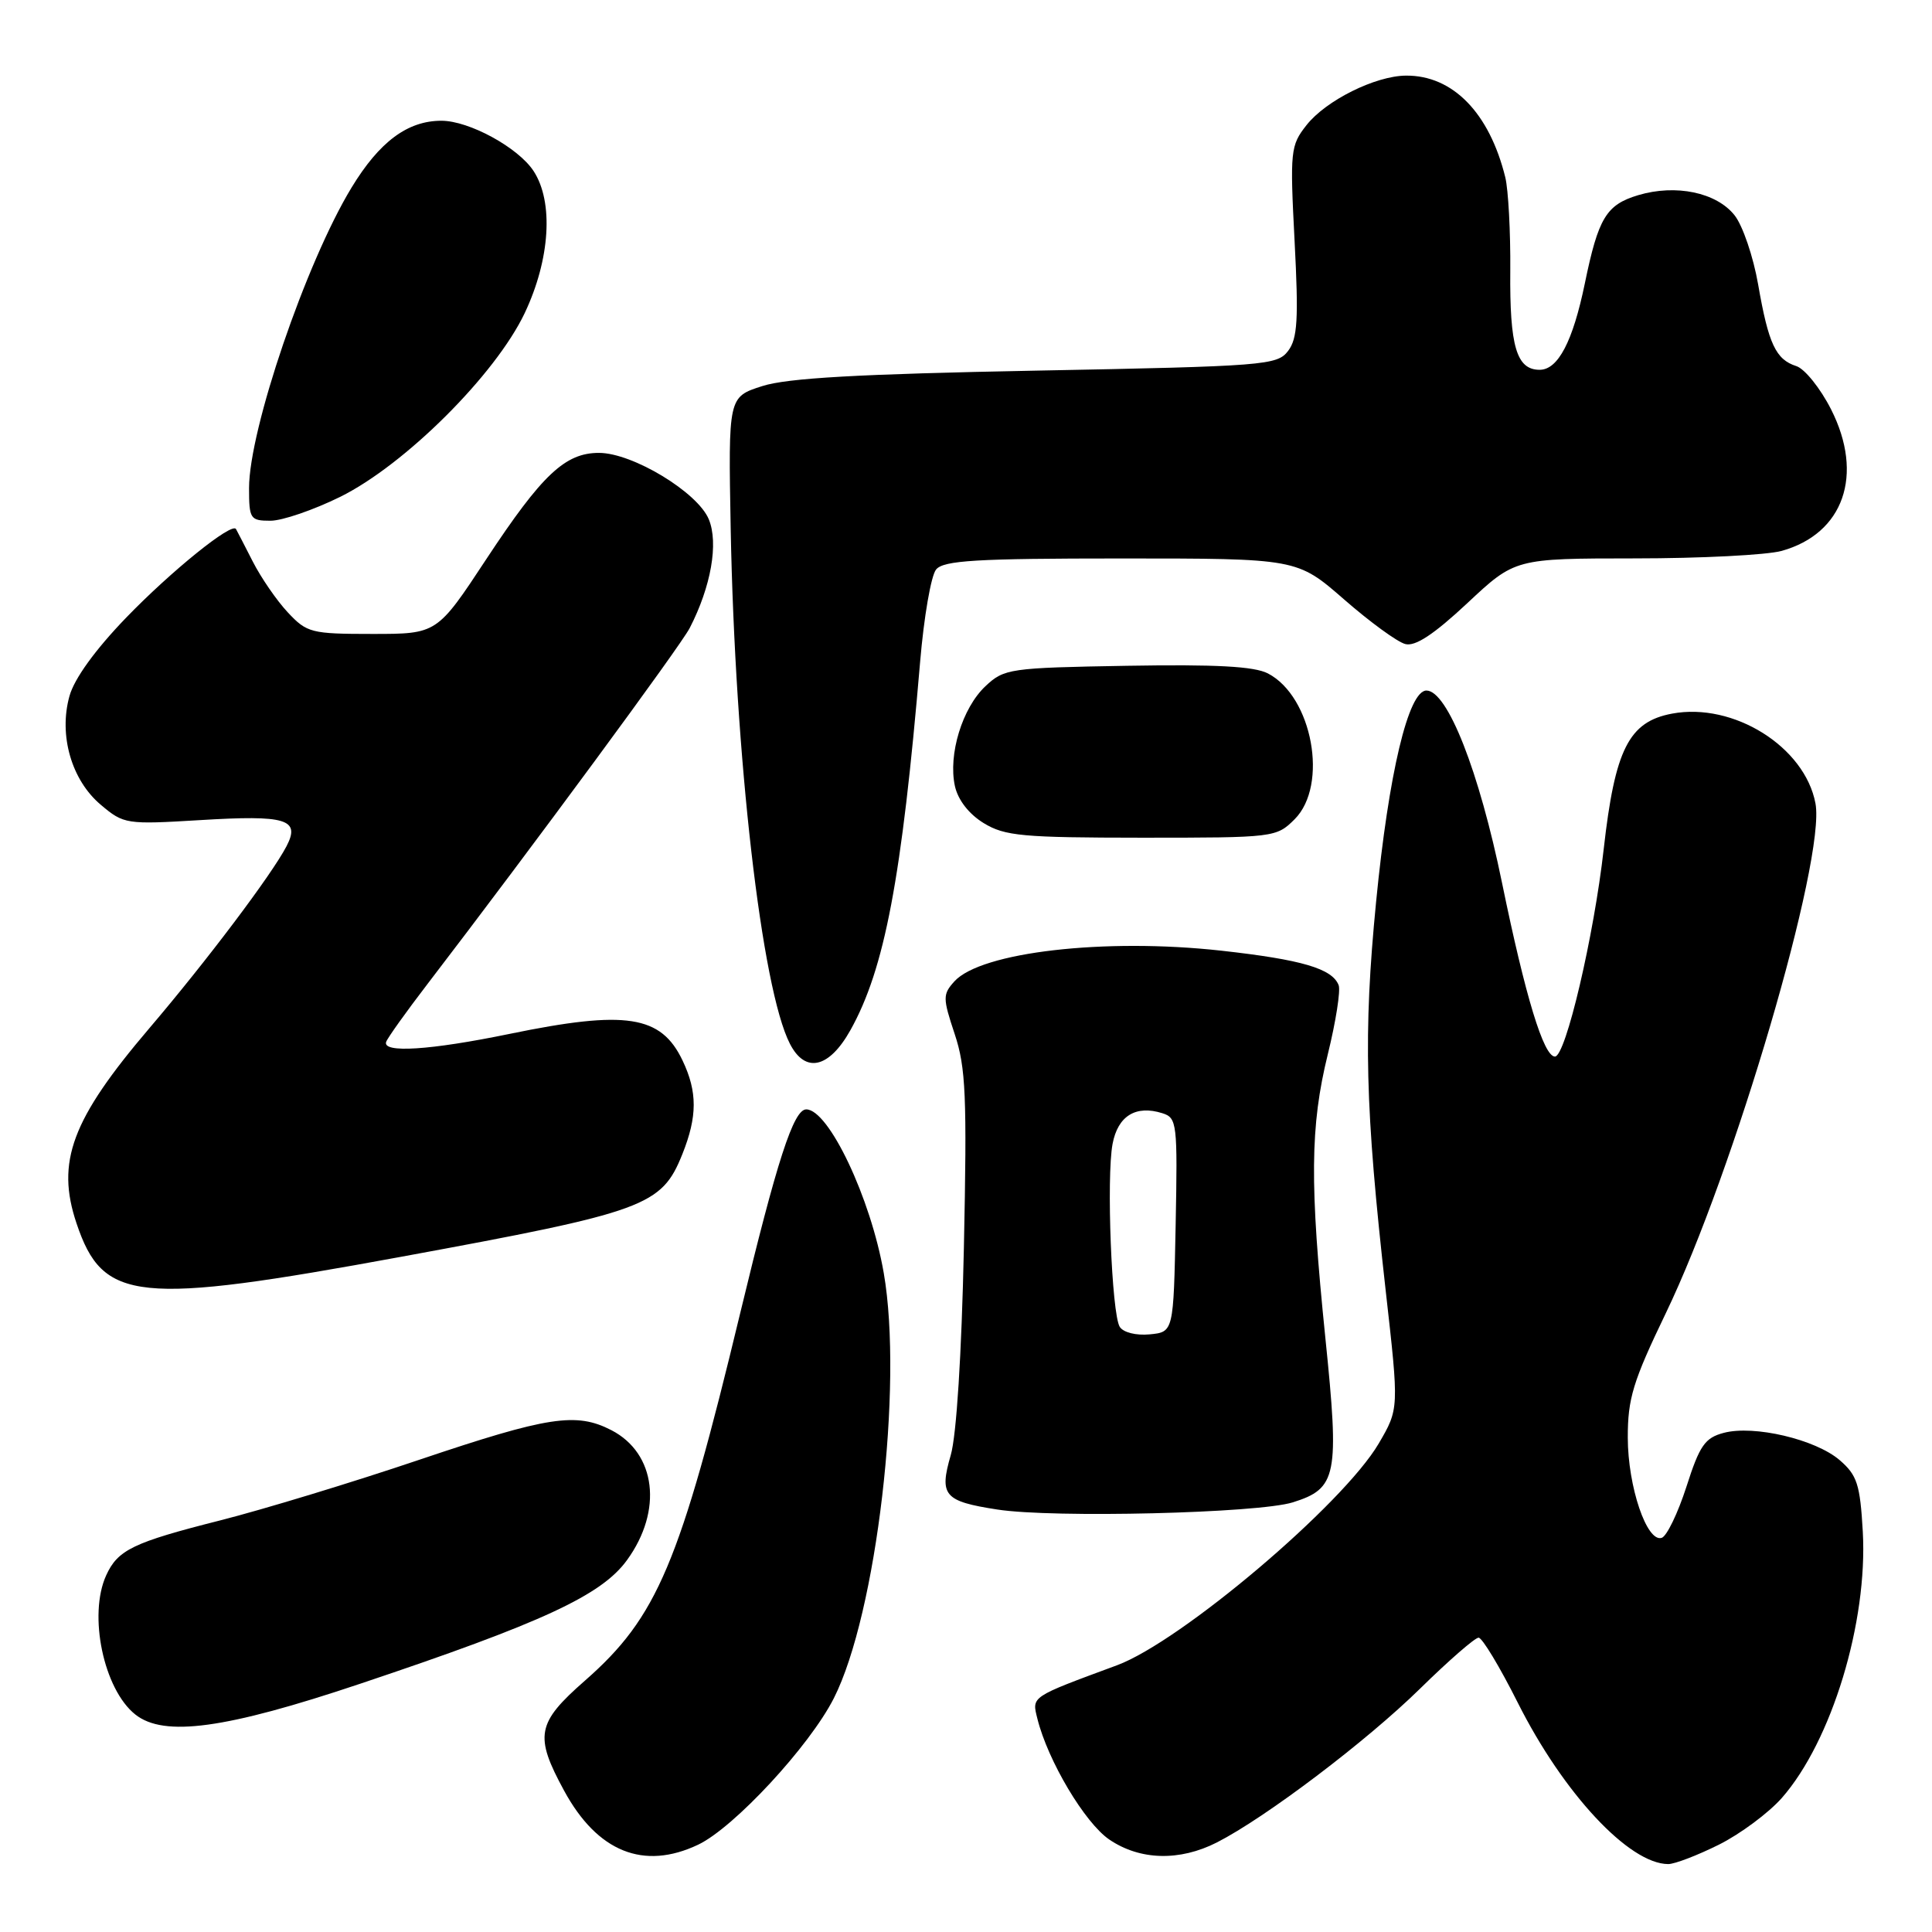 <?xml version="1.0" encoding="UTF-8" standalone="no"?>
<!DOCTYPE svg PUBLIC "-//W3C//DTD SVG 1.1//EN" "http://www.w3.org/Graphics/SVG/1.1/DTD/svg11.dtd" >
<svg xmlns="http://www.w3.org/2000/svg" xmlns:xlink="http://www.w3.org/1999/xlink" version="1.1" viewBox="0 0 256 256">
 <g >
 <path fill="currentColor"
d=" M 227.76 244.43 C 230.59 243.02 234.34 240.23 236.10 238.24 C 242.71 230.71 247.50 214.94 246.83 202.95 C 246.47 196.67 246.08 195.47 243.76 193.47 C 240.56 190.72 232.41 188.80 228.41 189.86 C 225.91 190.52 225.21 191.53 223.46 197.00 C 222.33 200.50 220.86 203.55 220.19 203.77 C 218.22 204.43 215.70 196.99 215.69 190.50 C 215.68 185.33 216.37 183.05 220.73 174.00 C 229.77 155.23 241.94 113.80 240.56 106.46 C 239.15 98.95 229.69 93.03 221.55 94.56 C 215.83 95.63 213.99 99.28 212.50 112.50 C 211.21 124.02 207.46 140.00 206.04 140.00 C 204.54 140.00 202.13 132.08 199.03 117.00 C 195.99 102.16 191.79 91.50 189.01 91.50 C 186.62 91.50 184.01 102.46 182.34 119.50 C 180.63 137.01 180.88 146.72 183.62 171.09 C 185.38 186.67 185.38 186.67 182.69 191.27 C 177.97 199.32 156.50 217.51 148.00 220.66 C 136.48 224.92 136.72 224.76 137.46 227.74 C 138.84 233.30 143.75 241.55 146.99 243.75 C 151.05 246.51 156.30 246.65 161.25 244.13 C 167.70 240.84 181.08 230.71 188.17 223.75 C 191.95 220.04 195.44 217.00 195.92 217.00 C 196.40 217.00 198.73 220.87 201.11 225.61 C 207.16 237.65 215.87 246.98 221.05 247.00 C 221.91 247.00 224.93 245.84 227.76 244.43 Z  M 92.51 244.43 C 97.26 242.17 107.28 231.36 110.49 225.02 C 116.15 213.85 119.70 183.60 117.10 168.67 C 115.38 158.75 109.81 147.00 106.83 147.00 C 105.15 147.00 102.96 153.75 98.08 174.00 C 90.08 207.22 87.10 214.28 77.50 222.70 C 71.10 228.31 70.79 230.00 74.75 237.28 C 79.16 245.39 85.29 247.86 92.51 244.43 Z  M 47.68 223.12 C 71.86 215.02 79.71 211.39 83.09 206.71 C 87.85 200.15 86.93 192.57 81.02 189.51 C 76.35 187.10 72.64 187.67 55.58 193.42 C 46.74 196.41 34.86 200.02 29.18 201.46 C 17.64 204.38 15.61 205.36 14.07 208.74 C 11.67 214.00 13.73 223.85 17.93 227.18 C 21.73 230.20 29.88 229.09 47.68 223.12 Z  M 171.30 199.07 C 177.16 197.23 177.49 195.57 175.62 177.31 C 173.53 156.82 173.59 149.26 175.95 139.66 C 177.01 135.35 177.65 131.25 177.38 130.55 C 176.53 128.34 172.50 127.16 161.83 125.97 C 146.41 124.26 129.98 126.15 126.46 130.04 C 124.91 131.76 124.91 132.23 126.50 137.01 C 127.98 141.45 128.14 145.27 127.72 165.32 C 127.42 179.42 126.74 190.19 125.98 192.81 C 124.43 198.16 125.09 198.93 132.15 200.02 C 139.56 201.17 166.68 200.51 171.30 199.07 Z  M 53.21 166.52 C 85.58 160.57 87.66 159.81 90.42 152.92 C 92.41 147.94 92.42 144.68 90.45 140.54 C 87.60 134.53 82.98 133.81 67.50 137.00 C 57.01 139.16 50.63 139.57 51.17 138.05 C 51.35 137.53 53.84 134.04 56.71 130.30 C 70.54 112.25 90.13 85.65 91.39 83.22 C 94.22 77.73 95.23 71.98 93.92 68.81 C 92.44 65.23 83.84 60.02 79.38 60.01 C 74.89 60.00 71.83 62.88 64.45 74.07 C 57.91 84.00 57.91 84.00 49.35 84.00 C 41.24 84.00 40.67 83.85 38.14 81.15 C 36.67 79.58 34.58 76.54 33.49 74.40 C 32.39 72.25 31.40 70.32 31.27 70.10 C 30.73 69.17 22.71 75.64 16.70 81.86 C 12.61 86.10 9.83 89.94 9.20 92.25 C 7.76 97.44 9.48 103.39 13.37 106.65 C 16.40 109.21 16.74 109.26 26.49 108.67 C 37.94 107.97 39.83 108.54 37.97 112.12 C 36.01 115.89 27.39 127.33 19.76 136.28 C 9.50 148.33 7.40 153.95 10.14 162.10 C 13.64 172.52 18.08 172.98 53.21 166.52 Z  M 112.68 136.51 C 117.22 128.39 119.49 116.42 121.92 87.71 C 122.42 81.77 123.37 76.26 124.04 75.46 C 125.03 74.26 129.37 74.00 148.56 74.00 C 171.87 74.00 171.87 74.00 178.09 79.42 C 181.51 82.41 185.16 85.07 186.21 85.34 C 187.53 85.69 190.00 84.06 194.43 79.92 C 200.75 74.00 200.75 74.00 216.63 73.99 C 225.36 73.99 234.11 73.54 236.07 73.00 C 244.30 70.71 247.02 62.92 242.63 54.25 C 241.21 51.45 239.13 48.86 238.02 48.51 C 235.30 47.64 234.33 45.57 232.96 37.68 C 232.32 34.01 230.92 29.90 229.85 28.54 C 227.46 25.50 222.06 24.37 217.07 25.86 C 212.84 27.13 211.79 28.86 210.00 37.55 C 208.41 45.25 206.45 49.00 204.01 49.00 C 200.95 49.00 200.03 45.90 200.12 35.85 C 200.16 30.71 199.86 25.15 199.46 23.50 C 197.35 14.94 192.49 9.97 186.30 10.02 C 182.24 10.05 175.69 13.31 173.12 16.58 C 170.99 19.28 170.92 19.99 171.54 31.95 C 172.08 42.32 171.93 44.85 170.68 46.50 C 169.24 48.40 167.62 48.53 137.33 49.11 C 113.76 49.56 104.33 50.09 101.00 51.16 C 96.50 52.60 96.50 52.60 96.82 70.05 C 97.39 100.28 100.92 131.03 104.67 138.31 C 106.70 142.27 109.85 141.56 112.68 136.51 Z  M 171.55 108.55 C 176.06 104.03 173.90 92.29 168.00 89.23 C 166.18 88.29 161.08 88.02 149.33 88.22 C 133.76 88.49 133.06 88.59 130.57 90.93 C 127.50 93.82 125.62 99.98 126.53 104.16 C 126.94 106.01 128.39 107.87 130.35 109.07 C 133.15 110.78 135.50 110.99 151.30 111.00 C 168.86 111.00 169.12 110.97 171.55 108.55 Z  M 45.09 65.83 C 53.67 61.58 65.64 49.65 69.52 41.50 C 72.90 34.37 73.38 26.76 70.70 22.66 C 68.66 19.55 62.16 16.00 58.49 16.00 C 54.01 16.00 50.28 18.77 46.58 24.86 C 40.54 34.80 33.00 56.92 33.00 64.68 C 33.00 68.76 33.16 69.00 35.84 69.00 C 37.40 69.00 41.56 67.57 45.09 65.83 Z  M 148.37 175.81 C 147.30 174.08 146.59 156.00 147.42 151.58 C 148.12 147.86 150.50 146.39 154.03 147.51 C 155.96 148.12 156.04 148.84 155.78 162.33 C 155.50 176.50 155.50 176.50 152.34 176.81 C 150.53 176.98 148.84 176.56 148.37 175.81 Z "/>
</g>
</svg>